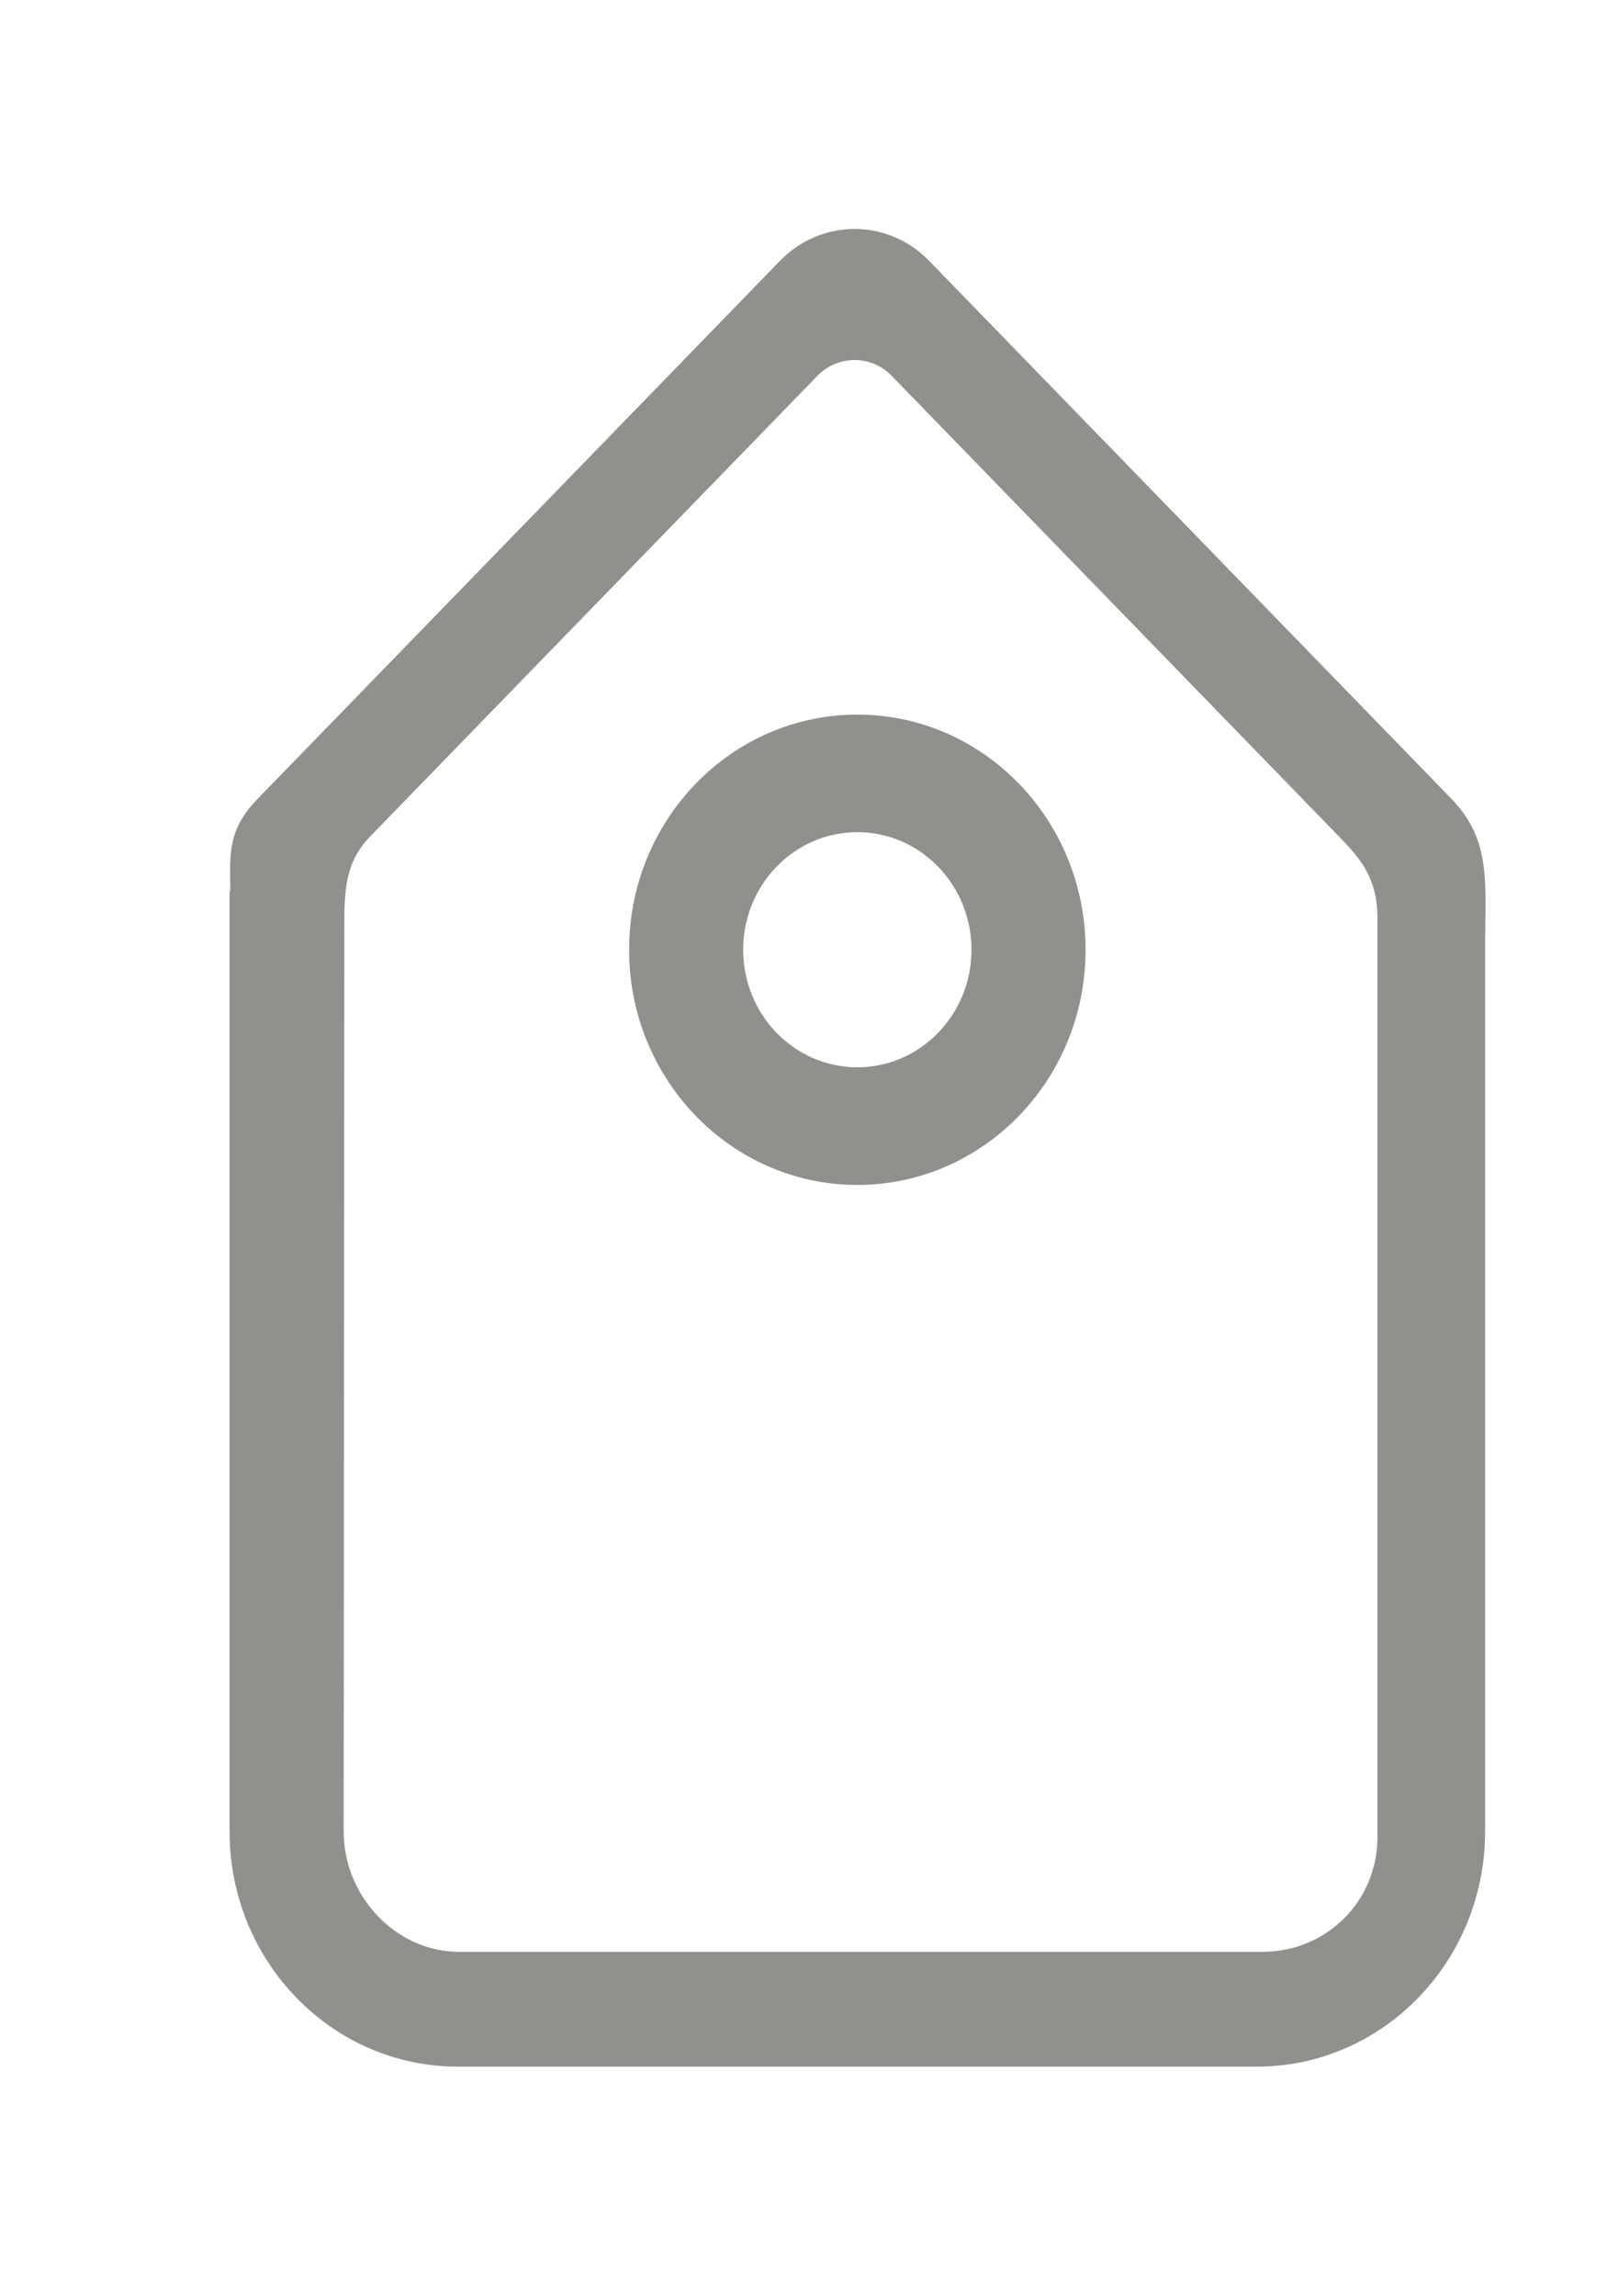 <!-- Generated by IcoMoon.io -->
<svg version="1.1" xmlns="http://www.w3.org/2000/svg" width="28" height="40" viewBox="0 0 28 40">
<title>bm-tag</title>
<path fill="#91908d" d="M14.938 18.592c-1.098 0-1.989-0.917-1.989-2.048s0.891-2.048 1.989-2.048c1.098 0 1.989 0.917 1.989 2.048s-0.891 2.048-1.989 2.048v0zM14.938 12.448c-2.197 0-3.977 1.834-3.977 4.096s1.78 4.097 3.977 4.097 3.977-1.834 3.977-4.097c0-2.262-1.78-4.096-3.977-4.096v0zM24 32c0 1.131-0.901 2-2 2h-14c-1.099 0-2.012-0.965-2.012-2.096l0.012-15.904c0-0.657 0.090-1.058 0.448-1.428l7.792-8.023c0.359-0.37 0.941-0.37 1.299 0l7.792 8.023c0.358 0.37 0.669 0.706 0.669 1.428v16zM25.279 13.904l-9.091-9.361c-0.717-0.739-1.879-0.739-2.597 0l-9.091 9.361c-0.515 0.53-0.501 0.906-0.486 1.617h-0.014v16.383c0 2.262 1.781 4.096 3.978 4.096h13.92c2.197 0 3.978-1.834 3.978-4.096v-15.36c0-1.187 0.12-1.901-0.597-2.64v0z"></path>
</svg>
